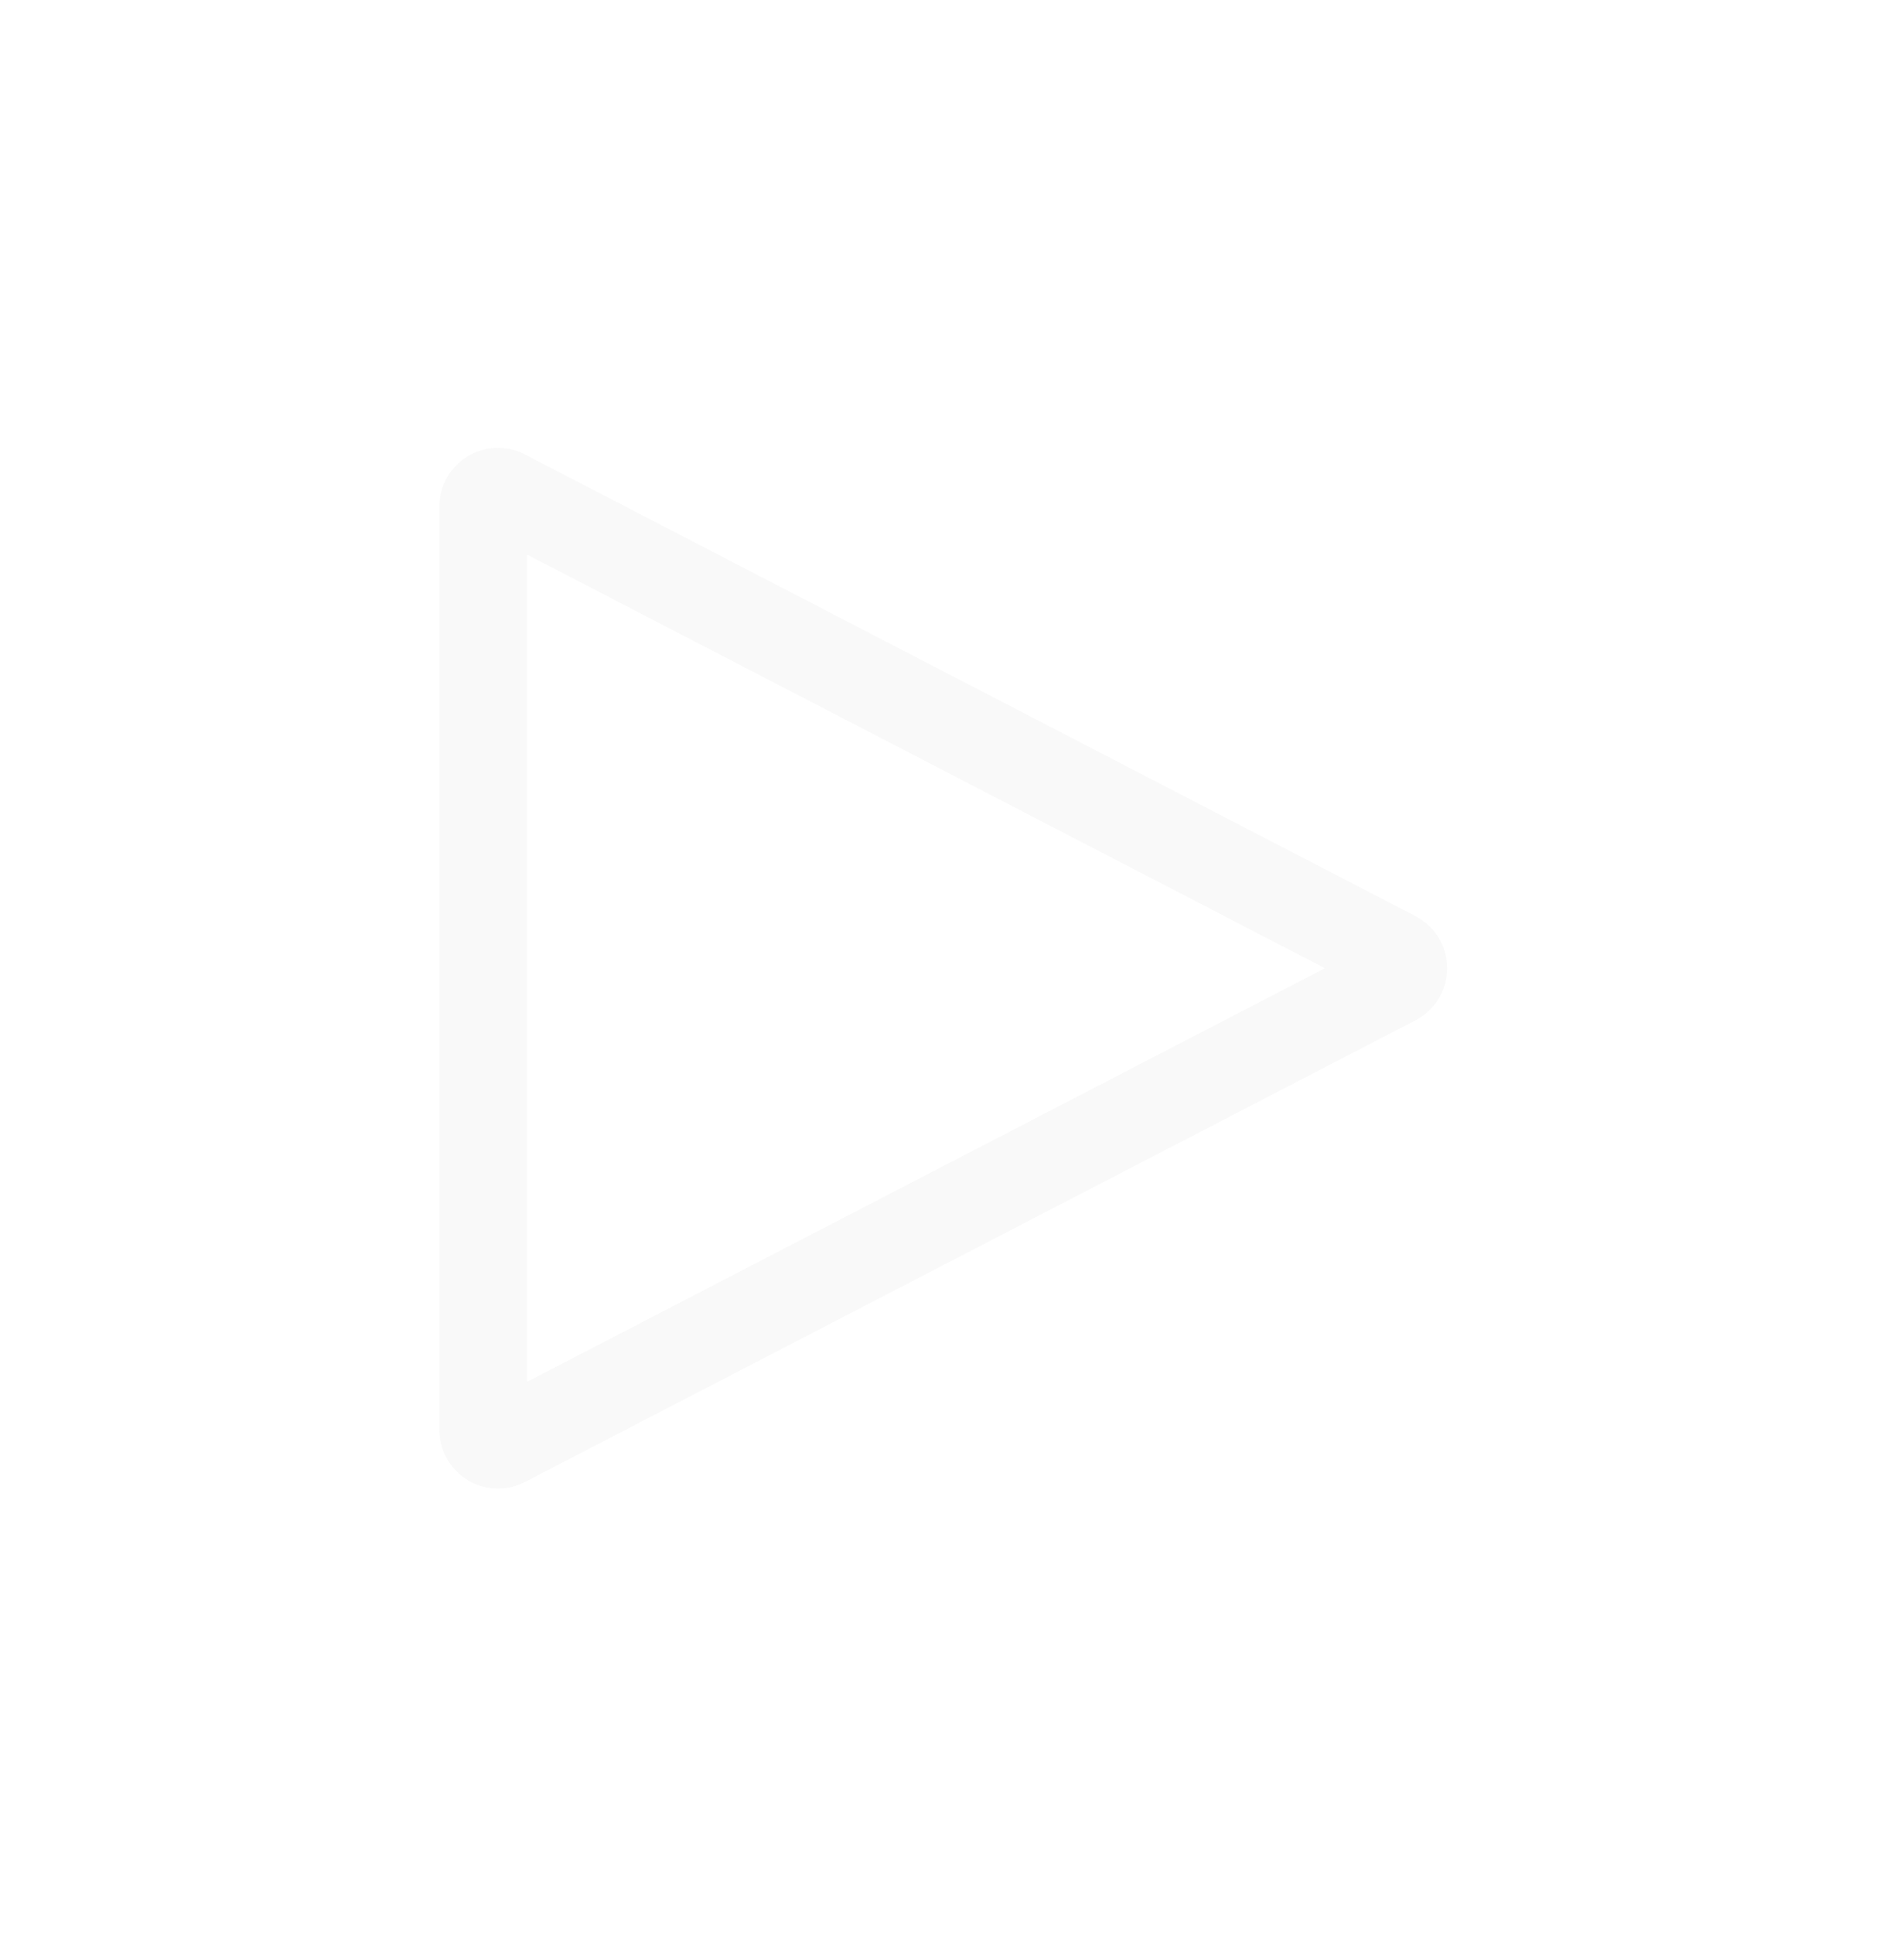 <svg width="65" height="66" viewBox="0 0 65 66" fill="none" xmlns="http://www.w3.org/2000/svg">
<g opacity="0.8" filter="url(#filter0_d)">
<path d="M47.635 30.497L17.23 46.259C16.897 46.432 16.5 46.19 16.5 45.815L16.5 14.29C16.5 13.915 16.897 13.673 17.23 13.846L47.635 29.609C47.995 29.795 47.995 30.31 47.635 30.497Z" stroke="#F7F7F7" stroke-width="3"/>
</g>
<defs>
<filter id="filter0_d" x="0" y="0.287" width="64.405" height="65.531" filterUnits="userSpaceOnUse" color-interpolation-filters="sRGB">
<feFlood flood-opacity="0" result="BackgroundImageFix"/>
<feColorMatrix in="SourceAlpha" type="matrix" values="0 0 0 0 0 0 0 0 0 0 0 0 0 0 0 0 0 0 127 0"/>
<feOffset dy="3"/>
<feGaussianBlur stdDeviation="7.5"/>
<feColorMatrix type="matrix" values="0 0 0 0 0 0 0 0 0 0 0 0 0 0 0 0 0 0 0.15 0"/>
<feBlend mode="normal" in2="BackgroundImageFix" result="effect1_dropShadow"/>
<feBlend mode="normal" in="SourceGraphic" in2="effect1_dropShadow" result="shape"/>
</filter>
</defs>
</svg>
